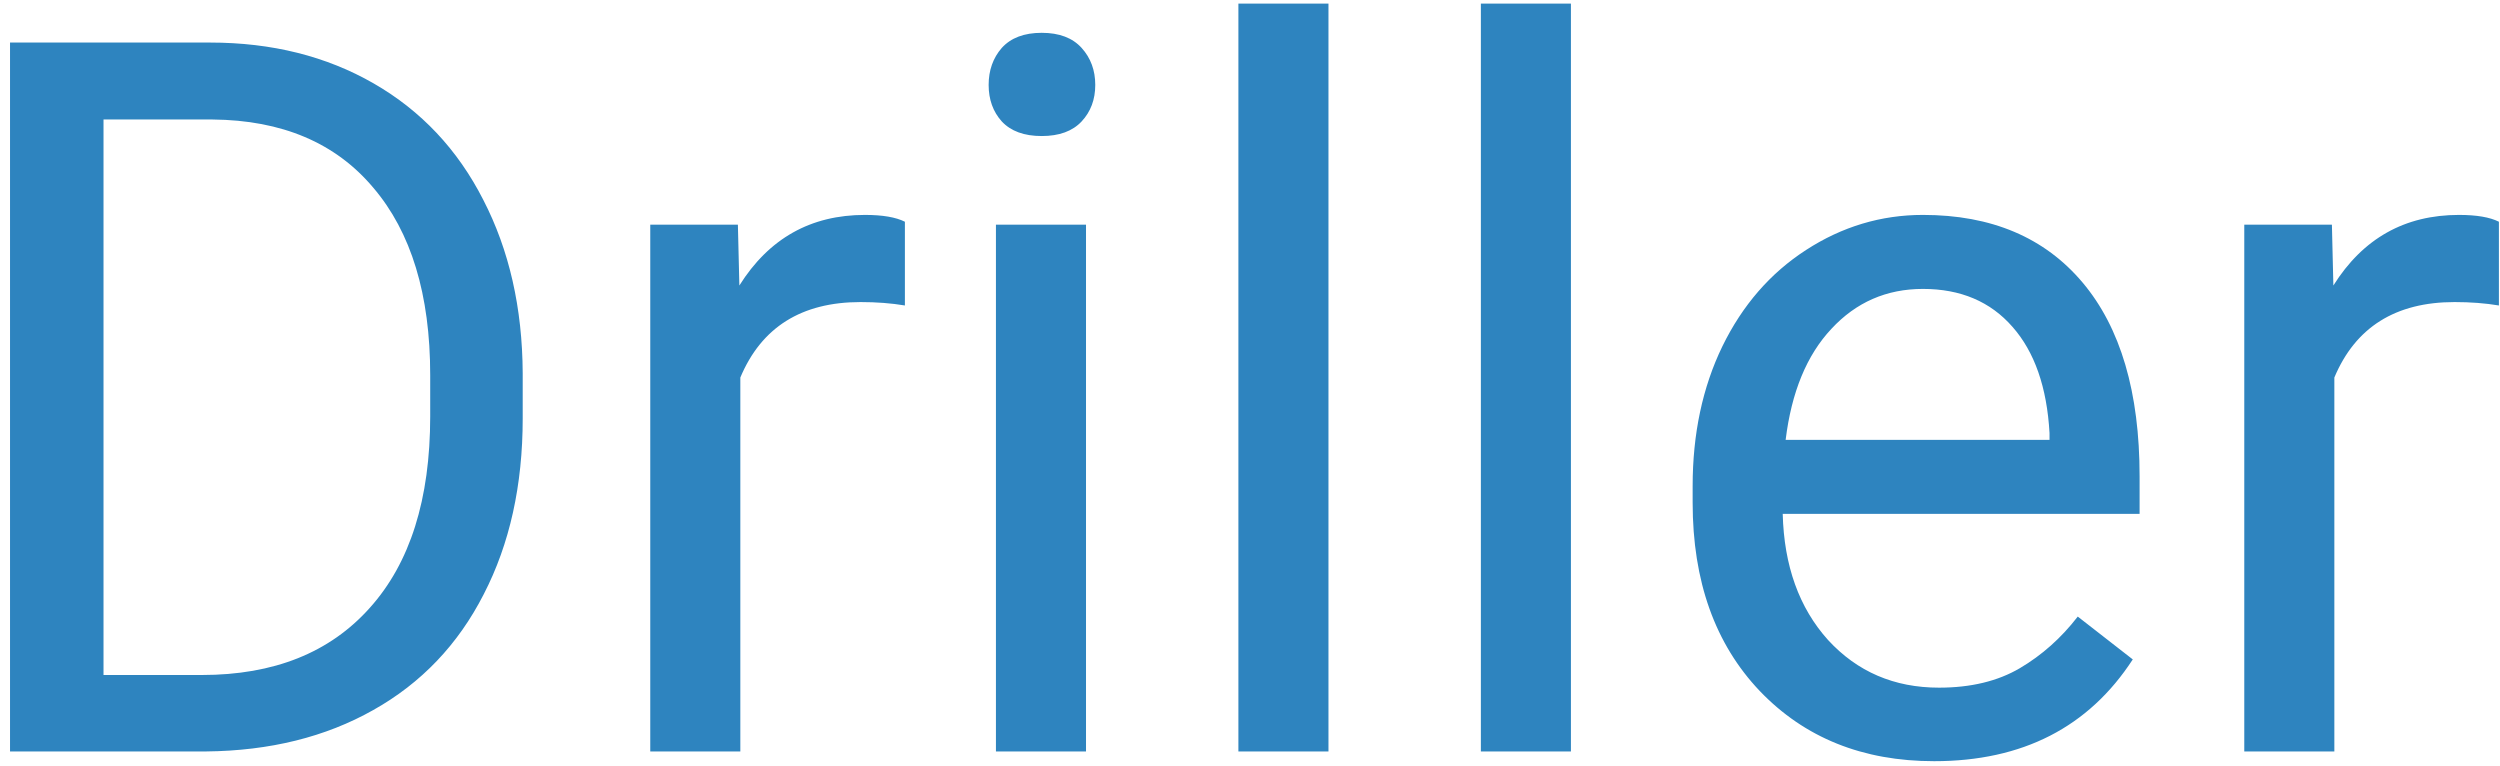 <svg width="173" height="53" viewBox="0 0 173 53" fill="none" xmlns="http://www.w3.org/2000/svg">
<path d="M0.694 52V2.945H14.541C18.809 2.945 22.582 3.889 25.861 5.775C29.141 7.662 31.668 10.346 33.442 13.828C35.239 17.309 36.148 21.307 36.171 25.822V28.955C36.171 33.582 35.273 37.636 33.476 41.118C31.701 44.599 29.152 47.272 25.828 49.136C22.526 51.001 18.674 51.955 14.271 52H0.694ZM7.163 8.269V46.71H13.968C18.955 46.71 22.829 45.161 25.592 42.061C28.377 38.961 29.77 34.548 29.77 28.82V25.956C29.77 20.386 28.456 16.062 25.828 12.985C23.222 9.886 19.516 8.313 14.71 8.269H7.163ZM62.619 21.139C61.675 20.981 60.653 20.903 59.553 20.903C55.465 20.903 52.691 22.644 51.231 26.125V52H44.998V15.546H51.062L51.164 19.757C53.208 16.5 56.105 14.872 59.856 14.872C61.069 14.872 61.99 15.029 62.619 15.344V21.139ZM75.152 52H68.919V15.546H75.152V52ZM68.414 5.876C68.414 4.866 68.717 4.012 69.323 3.316C69.952 2.62 70.873 2.271 72.086 2.271C73.299 2.271 74.22 2.62 74.849 3.316C75.478 4.012 75.792 4.866 75.792 5.876C75.792 6.887 75.478 7.729 74.849 8.403C74.22 9.077 73.299 9.414 72.086 9.414C70.873 9.414 69.952 9.077 69.323 8.403C68.717 7.729 68.414 6.887 68.414 5.876ZM91.93 52H85.697V0.25H91.93V52ZM108.708 52H102.476V0.25H108.708V52ZM133.842 52.674C128.901 52.674 124.88 51.057 121.781 47.822C118.681 44.565 117.131 40.219 117.131 34.784V33.638C117.131 30.022 117.816 26.799 119.187 23.969C120.579 21.116 122.511 18.893 124.981 17.298C127.475 15.681 130.17 14.872 133.067 14.872C137.807 14.872 141.49 16.433 144.118 19.555C146.746 22.677 148.06 27.147 148.06 32.964V35.559H123.364C123.454 39.152 124.499 42.061 126.498 44.285C128.519 46.486 131.08 47.586 134.179 47.586C136.38 47.586 138.245 47.137 139.772 46.239C141.299 45.34 142.636 44.15 143.781 42.667L147.588 45.632C144.534 50.327 139.952 52.674 133.842 52.674ZM133.067 19.993C130.552 19.993 128.44 20.914 126.733 22.756C125.026 24.575 123.971 27.136 123.566 30.438H141.827V29.966C141.647 26.799 140.794 24.351 139.267 22.621C137.739 20.869 135.673 19.993 133.067 19.993ZM172.924 21.139C171.981 20.981 170.959 20.903 169.858 20.903C165.771 20.903 162.997 22.644 161.537 26.125V52H155.304V15.546H161.368L161.469 19.757C163.513 16.5 166.411 14.872 170.162 14.872C171.375 14.872 172.295 15.029 172.924 15.344V21.139Z" fill="#2E84BF"/>
</svg>
